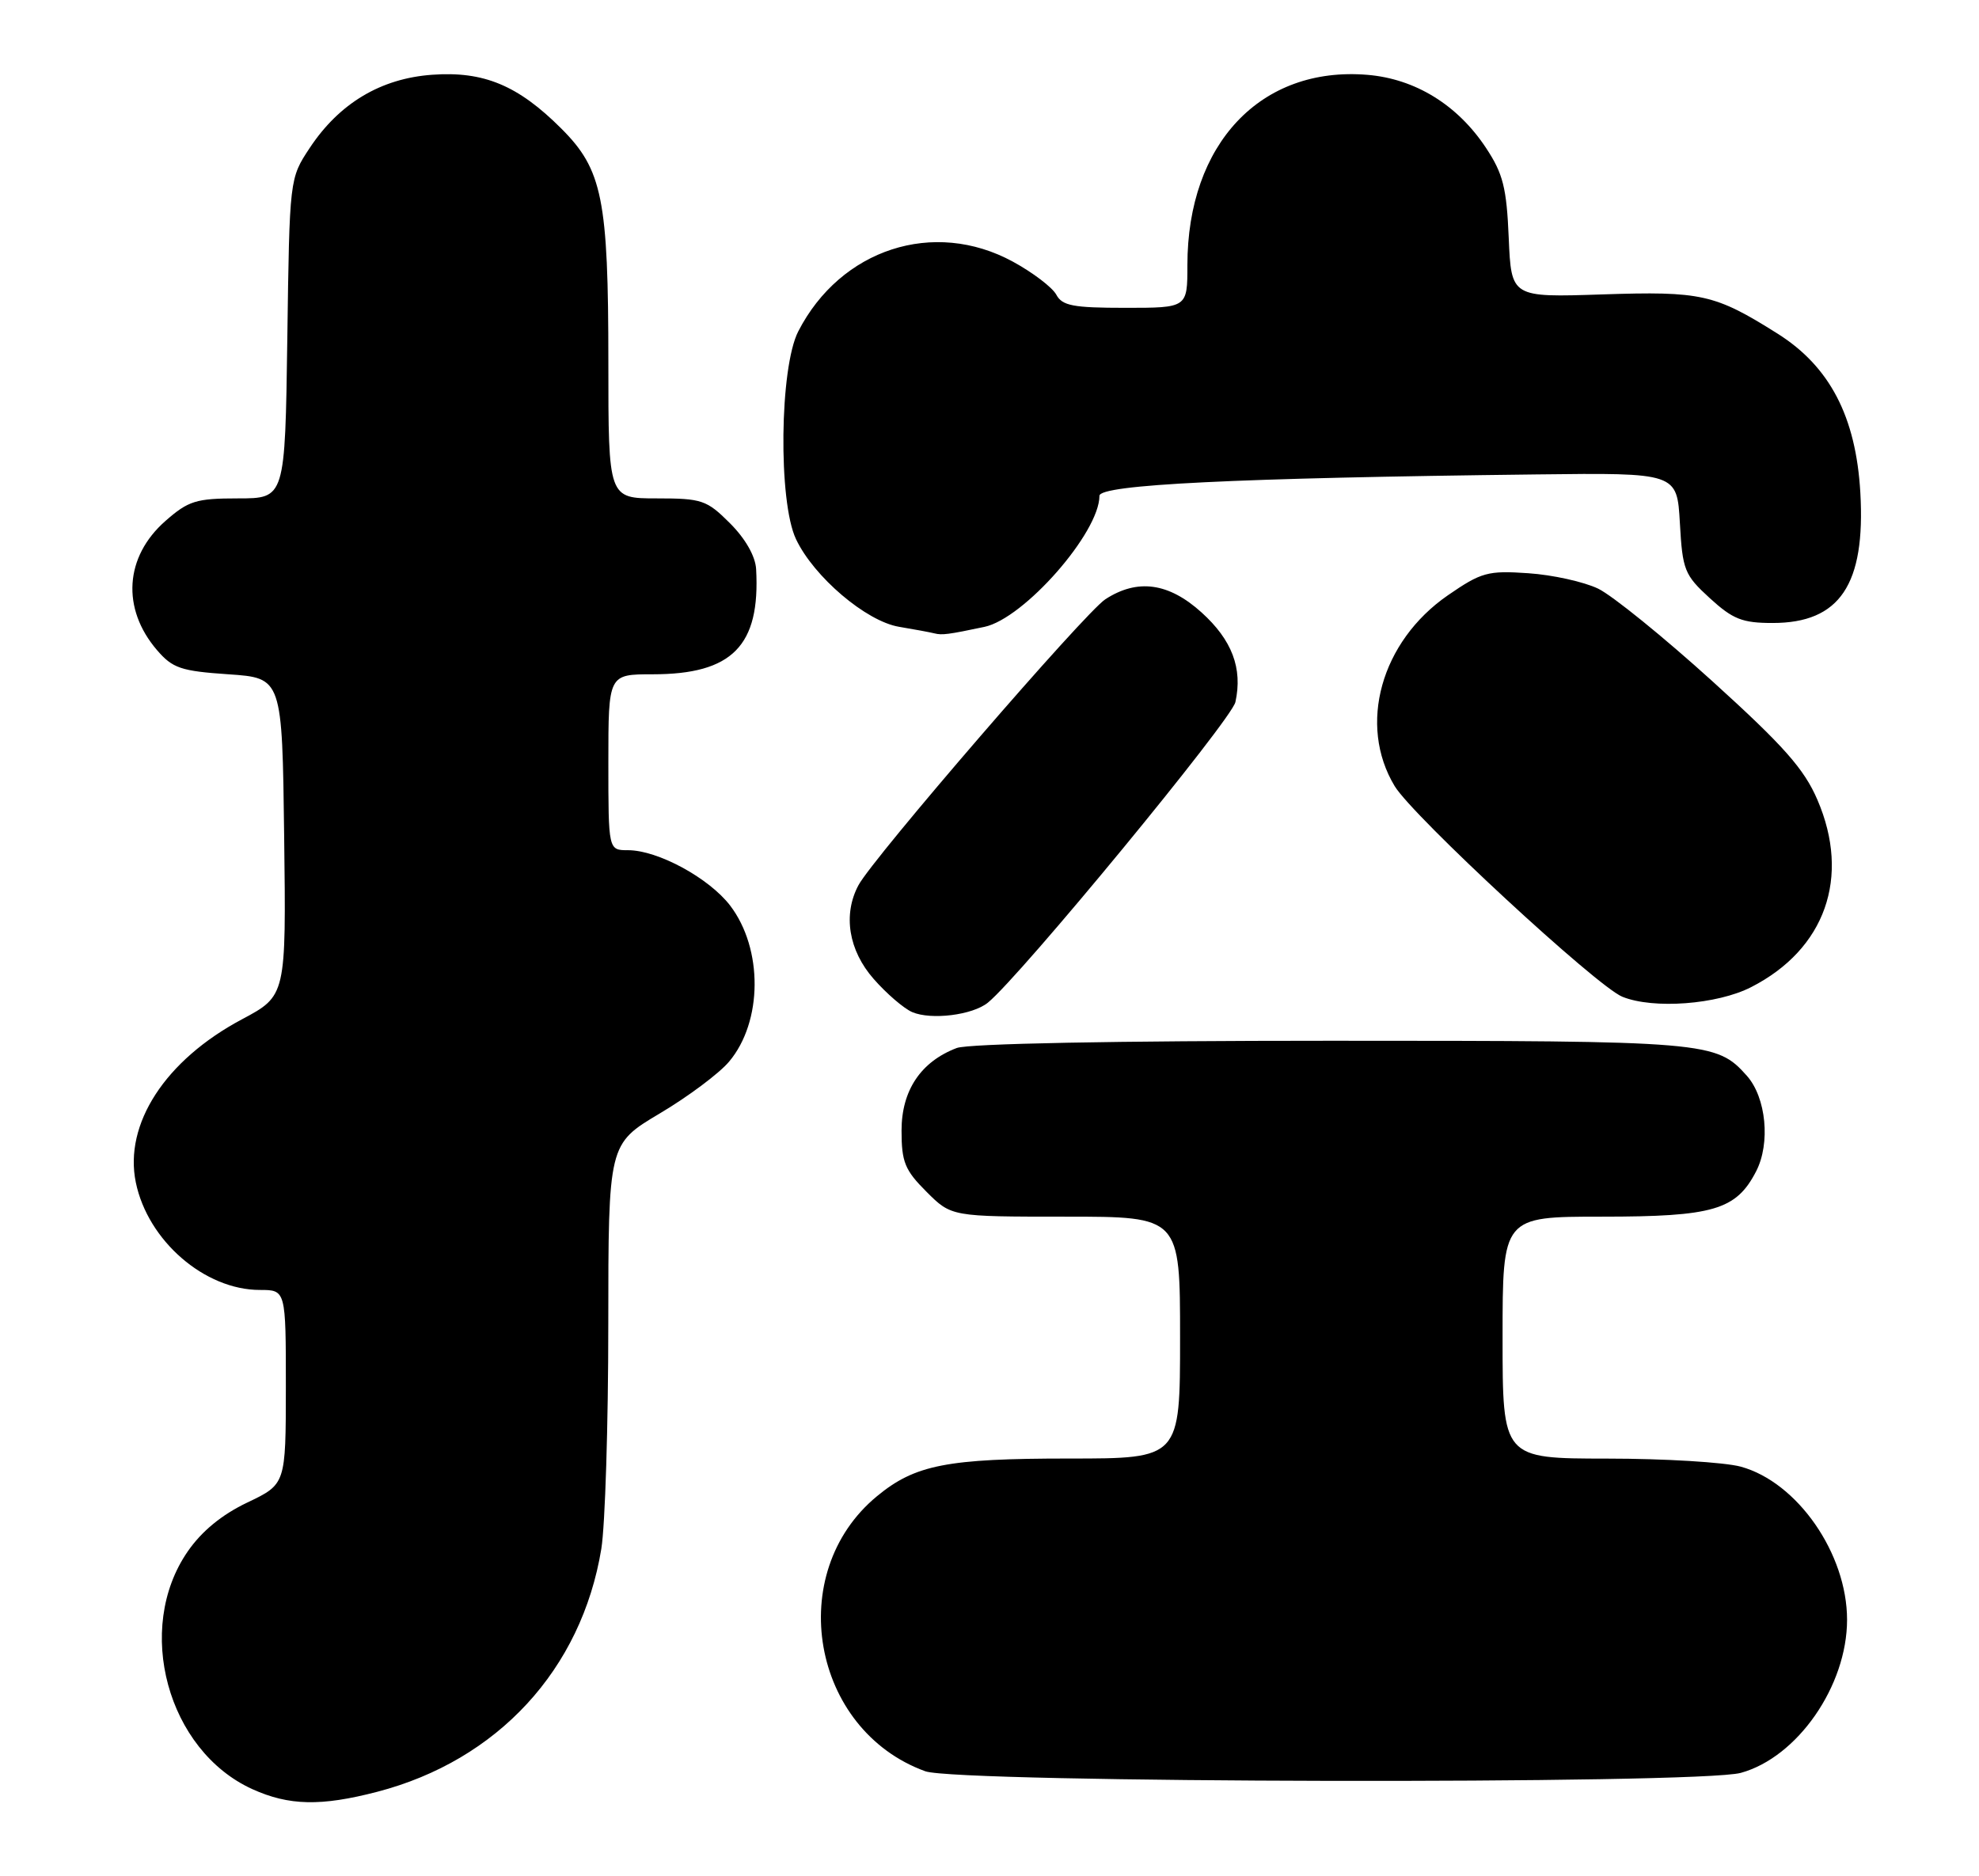<?xml version="1.0" encoding="UTF-8" standalone="no"?>
<!DOCTYPE svg PUBLIC "-//W3C//DTD SVG 1.1//EN" "http://www.w3.org/Graphics/SVG/1.1/DTD/svg11.dtd" >
<svg xmlns="http://www.w3.org/2000/svg" xmlns:xlink="http://www.w3.org/1999/xlink" version="1.1" viewBox="0 0 270 256">
 <g >
 <path fill="currentColor"
d=" M 51.47 244.47 C 67.90 240.19 79.34 227.78 82.04 211.32 C 82.56 208.12 82.99 194.38 82.99 180.79 C 83.00 156.09 83.00 156.09 90.01 151.92 C 93.87 149.63 98.13 146.45 99.47 144.85 C 104.06 139.40 104.12 129.47 99.62 123.56 C 96.74 119.80 89.75 116.00 85.68 116.00 C 83.00 116.00 83.00 116.00 83.00 104.00 C 83.00 92.00 83.00 92.00 89.05 92.00 C 99.91 92.00 103.74 88.11 103.16 77.65 C 103.06 75.89 101.70 73.50 99.60 71.40 C 96.42 68.22 95.77 68.00 89.60 68.00 C 83.00 68.00 83.00 68.00 83.00 49.44 C 83.00 27.16 82.19 23.14 76.58 17.54 C 70.68 11.64 65.99 9.69 58.96 10.20 C 51.96 10.70 46.29 14.09 42.26 20.18 C 39.50 24.35 39.50 24.35 39.20 46.17 C 38.89 68.00 38.89 68.00 32.48 68.00 C 26.75 68.00 25.70 68.33 22.57 71.08 C 17.01 75.96 16.55 83.03 21.42 88.70 C 23.54 91.17 24.68 91.56 31.16 92.00 C 38.50 92.50 38.50 92.50 38.77 114.18 C 39.04 135.86 39.04 135.86 33.00 139.08 C 22.54 144.65 16.89 153.36 18.53 161.33 C 20.17 169.29 27.92 176.00 35.46 176.00 C 39.00 176.00 39.00 176.00 39.00 189.25 C 38.99 202.50 38.99 202.50 33.75 205.00 C 30.28 206.65 27.52 208.91 25.61 211.68 C 18.32 222.23 22.84 238.84 34.43 244.11 C 39.42 246.37 43.79 246.47 51.47 244.47 Z  M 237.50 241.89 C 245.23 239.77 252.00 230.02 252.00 221.00 C 252.00 211.98 245.23 202.23 237.50 200.11 C 235.30 199.51 227.09 199.01 219.25 199.01 C 205.00 199.00 205.00 199.00 205.00 182.50 C 205.00 166.00 205.00 166.00 218.55 166.00 C 233.77 166.00 236.87 165.09 239.59 159.82 C 241.57 155.99 240.97 149.75 238.33 146.78 C 234.16 142.10 233.03 142.00 181.60 142.00 C 152.04 142.00 132.11 142.39 130.53 142.99 C 125.63 144.85 123.00 148.78 123.00 154.25 C 123.00 158.55 123.45 159.65 126.40 162.60 C 129.80 166.00 129.80 166.00 145.40 166.00 C 161.00 166.00 161.00 166.00 161.00 182.50 C 161.00 199.00 161.00 199.00 145.87 199.00 C 129.21 199.00 124.84 199.85 119.65 204.14 C 106.94 214.62 110.70 236.03 126.24 241.67 C 130.68 243.28 231.72 243.48 237.50 241.89 Z  M 134.78 136.80 C 139.21 133.20 168.01 98.22 168.55 95.79 C 169.56 91.19 168.09 87.32 163.93 83.56 C 159.44 79.50 155.19 78.92 150.81 81.76 C 148.03 83.56 119.11 117.05 117.12 120.78 C 114.98 124.78 115.77 129.67 119.20 133.57 C 120.95 135.57 123.32 137.60 124.45 138.09 C 127.05 139.20 132.69 138.50 134.78 136.80 Z  M 238.92 134.68 C 249.03 129.51 252.50 119.69 247.96 109.14 C 246.15 104.92 243.37 101.78 233.65 92.97 C 227.02 86.96 220.00 81.27 218.05 80.32 C 216.10 79.38 211.80 78.43 208.50 78.21 C 202.98 77.83 202.10 78.08 197.54 81.22 C 188.40 87.53 185.23 98.90 190.28 107.26 C 192.77 111.37 217.88 134.61 221.35 136.00 C 225.58 137.71 234.28 137.06 238.92 134.68 Z  M 134.31 85.53 C 139.72 84.38 150.00 72.67 150.00 67.65 C 150.00 66.12 168.48 65.21 209.65 64.73 C 228.80 64.50 228.80 64.50 229.19 71.36 C 229.55 77.79 229.81 78.44 233.27 81.61 C 236.42 84.49 237.70 85.00 241.85 85.00 C 251.01 85.00 254.53 79.76 253.81 67.20 C 253.21 56.85 249.64 50.00 242.50 45.51 C 233.95 40.13 232.13 39.72 218.60 40.17 C 206.19 40.58 206.19 40.58 205.84 32.47 C 205.55 25.62 205.07 23.70 202.74 20.18 C 198.86 14.31 193.08 10.75 186.55 10.21 C 172.02 9.01 162.00 19.61 162.00 36.18 C 162.00 42.00 162.00 42.00 153.54 42.00 C 146.40 42.00 144.92 41.72 144.11 40.20 C 143.57 39.21 140.91 37.18 138.19 35.70 C 127.41 29.83 114.69 33.96 108.91 45.21 C 106.36 50.16 106.16 68.43 108.60 73.56 C 111.03 78.70 118.17 84.77 122.66 85.52 C 124.77 85.87 126.95 86.28 127.50 86.42 C 128.52 86.68 129.39 86.57 134.31 85.53 Z "/>
</g>
</svg>